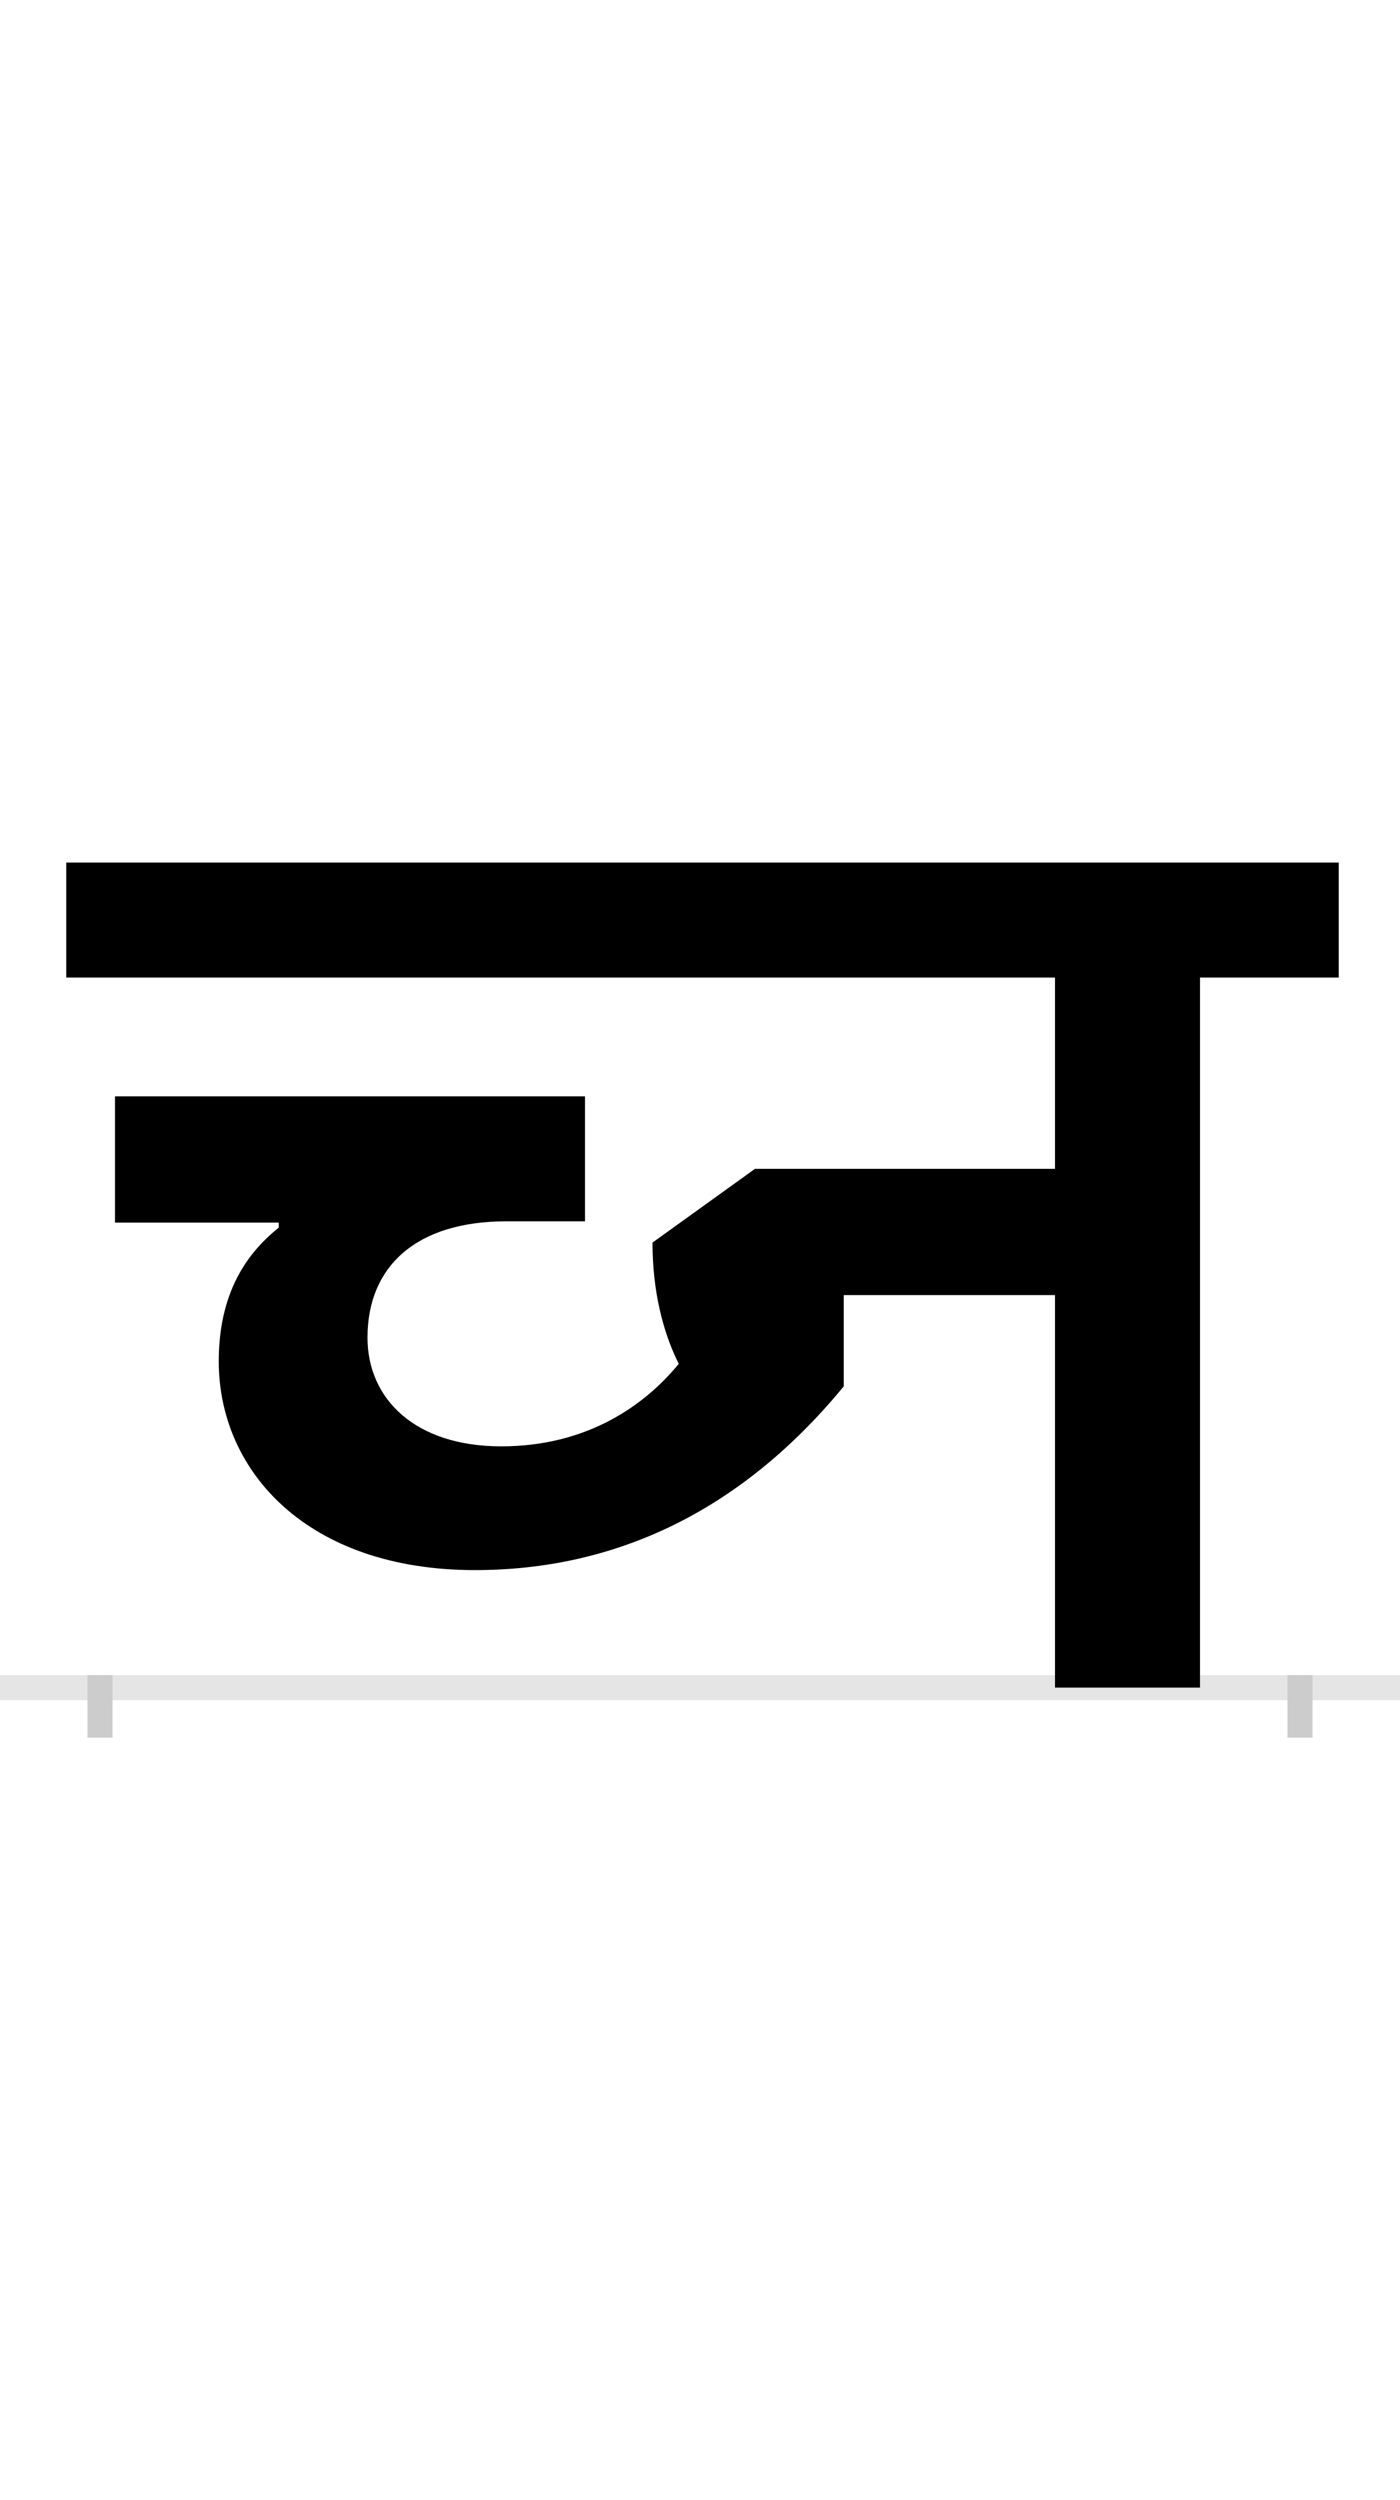 <?xml version="1.0" encoding="UTF-8"?>
<svg height="200.0" version="1.1" width="112.0" xmlns="http://www.w3.org/2000/svg" xmlns:xlink="http://www.w3.org/1999/xlink">
 <rect width="100%" height="100%" fill="#808080" stroke="none"/>
 <path d="M0,0 l112,0 l0,200 l-112,0 Z M0,0" fill="rgb(255,255,255)" transform="matrix(1,0,0,-1,0.0,200.0)"/>
 <path d="M0,0 l112,0" fill="none" stroke="rgb(229,229,229)" stroke-width="2" transform="matrix(1,0,0,-1,0.0,135.0)"/>
 <path d="M0,1 l0,-5" fill="none" stroke="rgb(204,204,204)" stroke-width="2" transform="matrix(1,0,0,-1,8.0,135.0)"/>
 <path d="M0,1 l0,-5" fill="none" stroke="rgb(204,204,204)" stroke-width="2" transform="matrix(1,0,0,-1,104.0,135.0)"/>
 <path d="M300,94 c111,0,212,46,295,147 l0,73 l169,0 l0,-314 l116,0 l0,568 l111,0 l0,92 l-1018,0 l0,-92 l791,0 l0,-153 l-240,0 l-82,-59 c0,-38,8,-71,21,-97 c-27,-33,-73,-66,-142,-66 c-69,0,-107,38,-107,87 c0,57,39,93,111,93 l63,0 l0,100 l-376,0 l0,-101 l131,0 l0,-4 c-21,-17,-48,-47,-48,-107 c0,-88,71,-167,205,-167 Z M300,94" fill="rgb(0,0,0)" transform="matrix(0.1,0.0,0.0,-0.1,8.0,135.0)"/>
</svg>